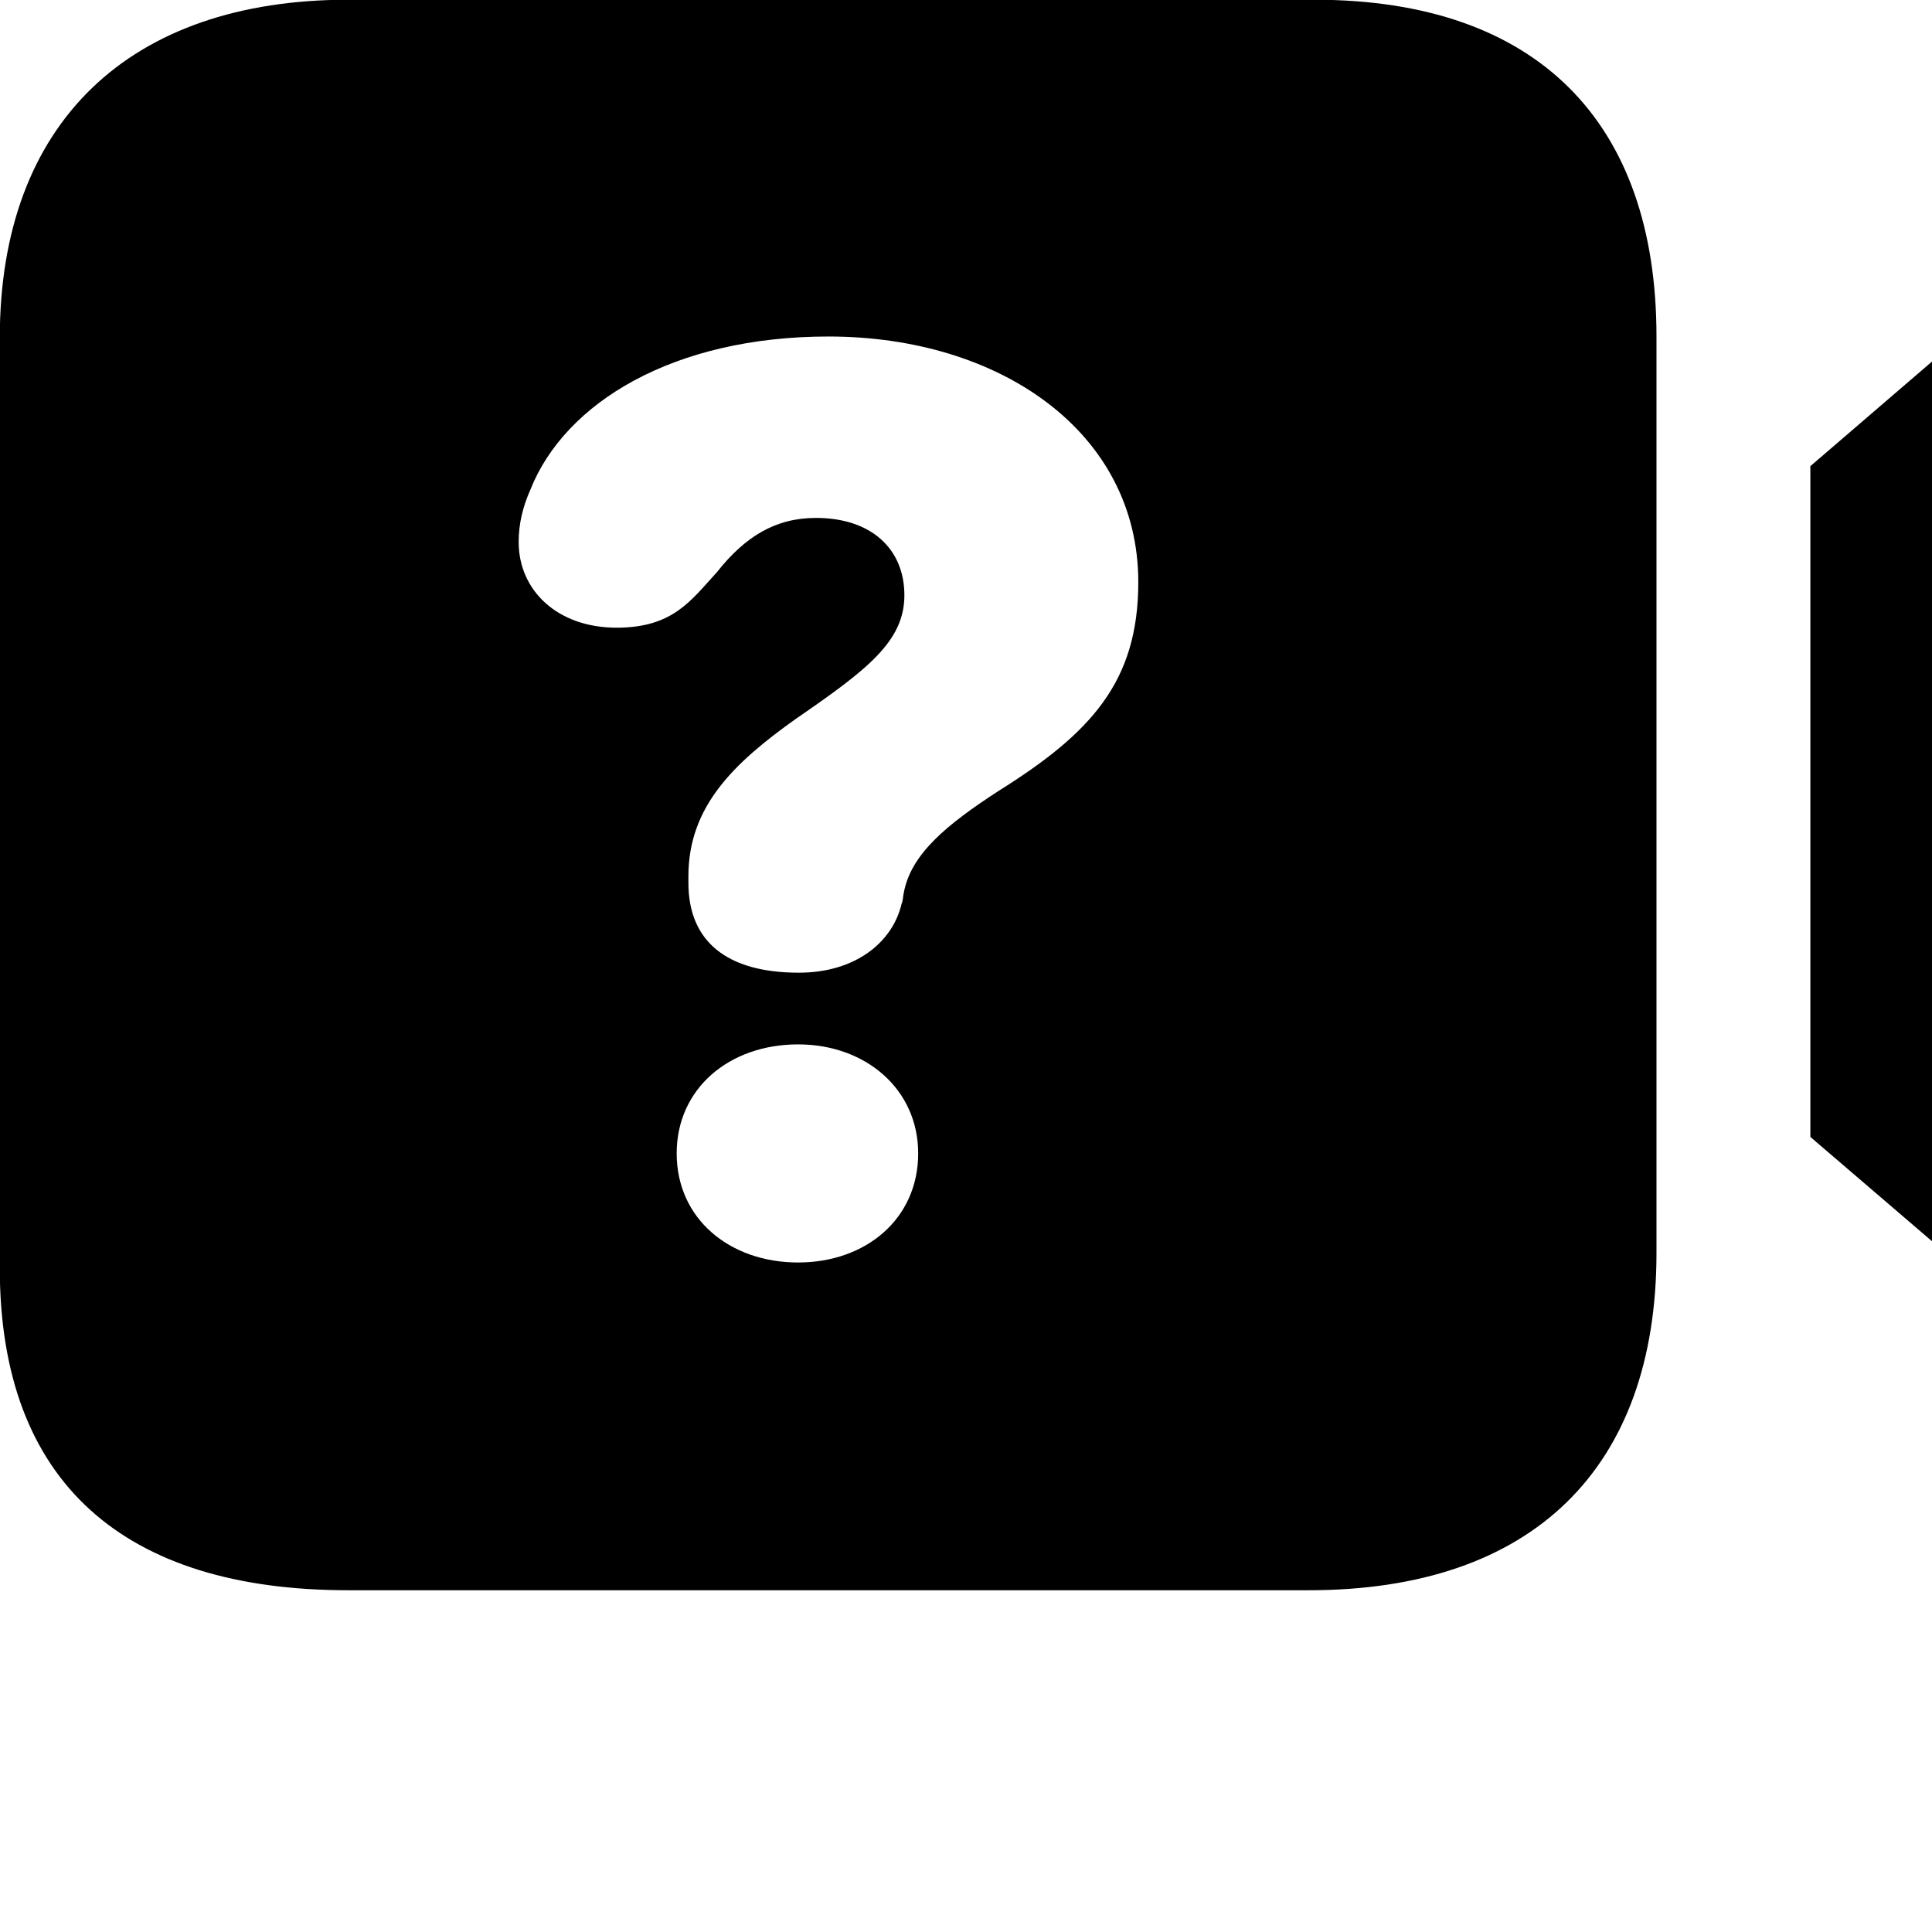 <svg xmlns="http://www.w3.org/2000/svg" viewBox="0 0 28 28" width="28" height="28">
  <path d="M5.047 23.047H18.967C22.217 23.047 24.007 21.276 24.007 18.157V4.877C24.007 1.776 22.287 -0.004 19.047 -0.004H5.047C1.877 -0.004 -0.003 1.776 -0.003 4.896V18.377C-0.003 21.497 1.807 23.047 5.047 23.047ZM26.237 16.477L30.457 20.096C31.167 20.686 31.837 21.087 32.537 21.087C33.727 21.087 34.577 20.267 34.577 18.947V4.266C34.577 2.966 33.727 2.136 32.537 2.136C31.837 2.136 31.167 2.526 30.457 3.127L26.237 6.756ZM11.577 14.097C10.537 14.097 9.977 13.646 9.977 12.796V12.697C9.977 11.687 10.637 11.056 11.537 10.416C12.567 9.707 13.107 9.296 13.107 8.627C13.107 7.947 12.617 7.506 11.827 7.506C11.237 7.506 10.797 7.777 10.387 8.296C10.017 8.697 9.757 9.097 8.937 9.097C8.077 9.097 7.517 8.556 7.517 7.856C7.517 7.587 7.577 7.346 7.687 7.096C8.187 5.837 9.757 4.877 12.007 4.877C14.497 4.877 16.497 6.266 16.497 8.437C16.497 9.886 15.807 10.627 14.467 11.466C13.727 11.947 13.197 12.377 13.097 12.947C13.087 12.986 13.087 13.056 13.067 13.097C12.937 13.656 12.397 14.097 11.577 14.097ZM11.567 18.297C10.577 18.297 9.807 17.666 9.807 16.716C9.807 15.777 10.567 15.136 11.567 15.136C12.547 15.136 13.307 15.787 13.307 16.716C13.307 17.666 12.547 18.297 11.567 18.297Z" />
</svg>